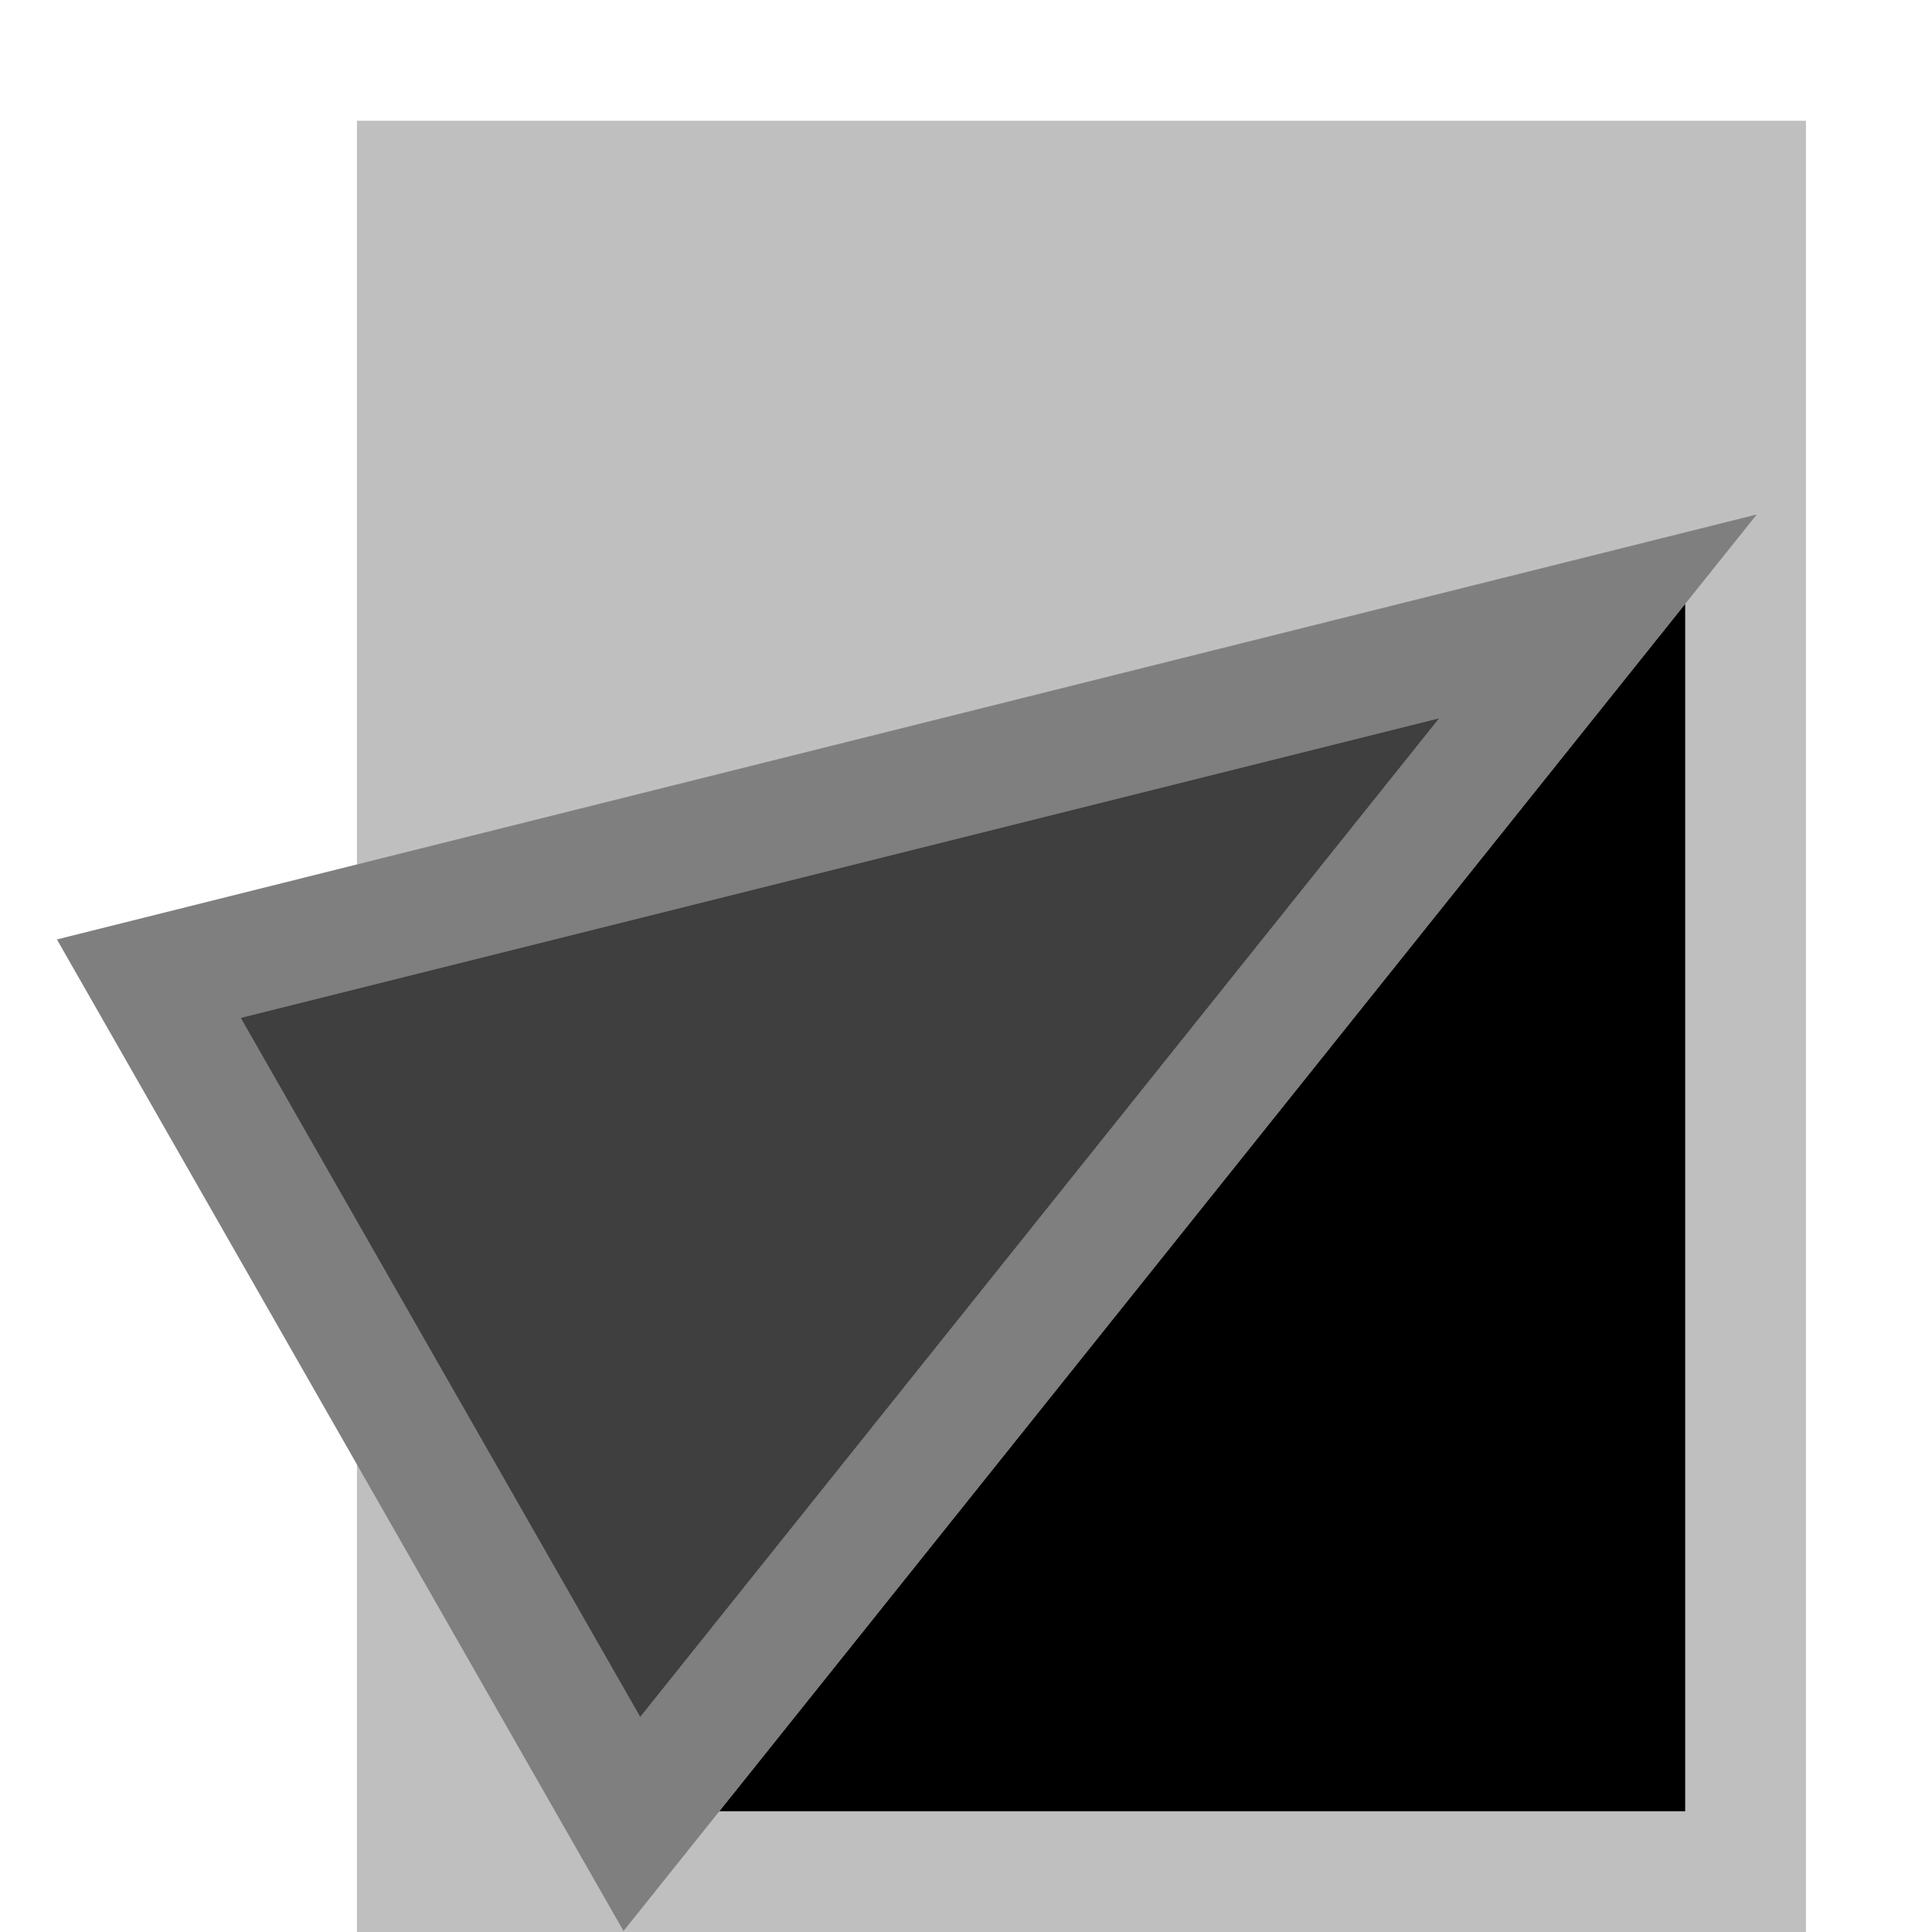 <?xml version="1.0" encoding="UTF-8"?>
<!-- Created with Inkscape (http://www.inkscape.org/) -->
<svg id="svg3039" width="16" height="16" version="1.1" xmlns="http://www.w3.org/2000/svg" xmlns:cc="http://creativecommons.org/ns#" xmlns:dc="http://purl.org/dc/elements/1.1/" xmlns:rdf="http://www.w3.org/1999/02/22-rdf-syntax-ns#">
 <g id="layer1">
  <path id="path5104" d="m3.456 1.5v14h11v-14z" fill="#bfbfbf" stroke="#bfbfbf" stroke-width="1px"/>
  <path id="path5106" d="m5.956 15h8v-10z"/>
  <path id="path5108" d="m5.233 15.105 8-10-12 3z" fill="#3f3f3f" stroke="#7f7f7f" stroke-width="1px"/>
 </g>
</svg>
